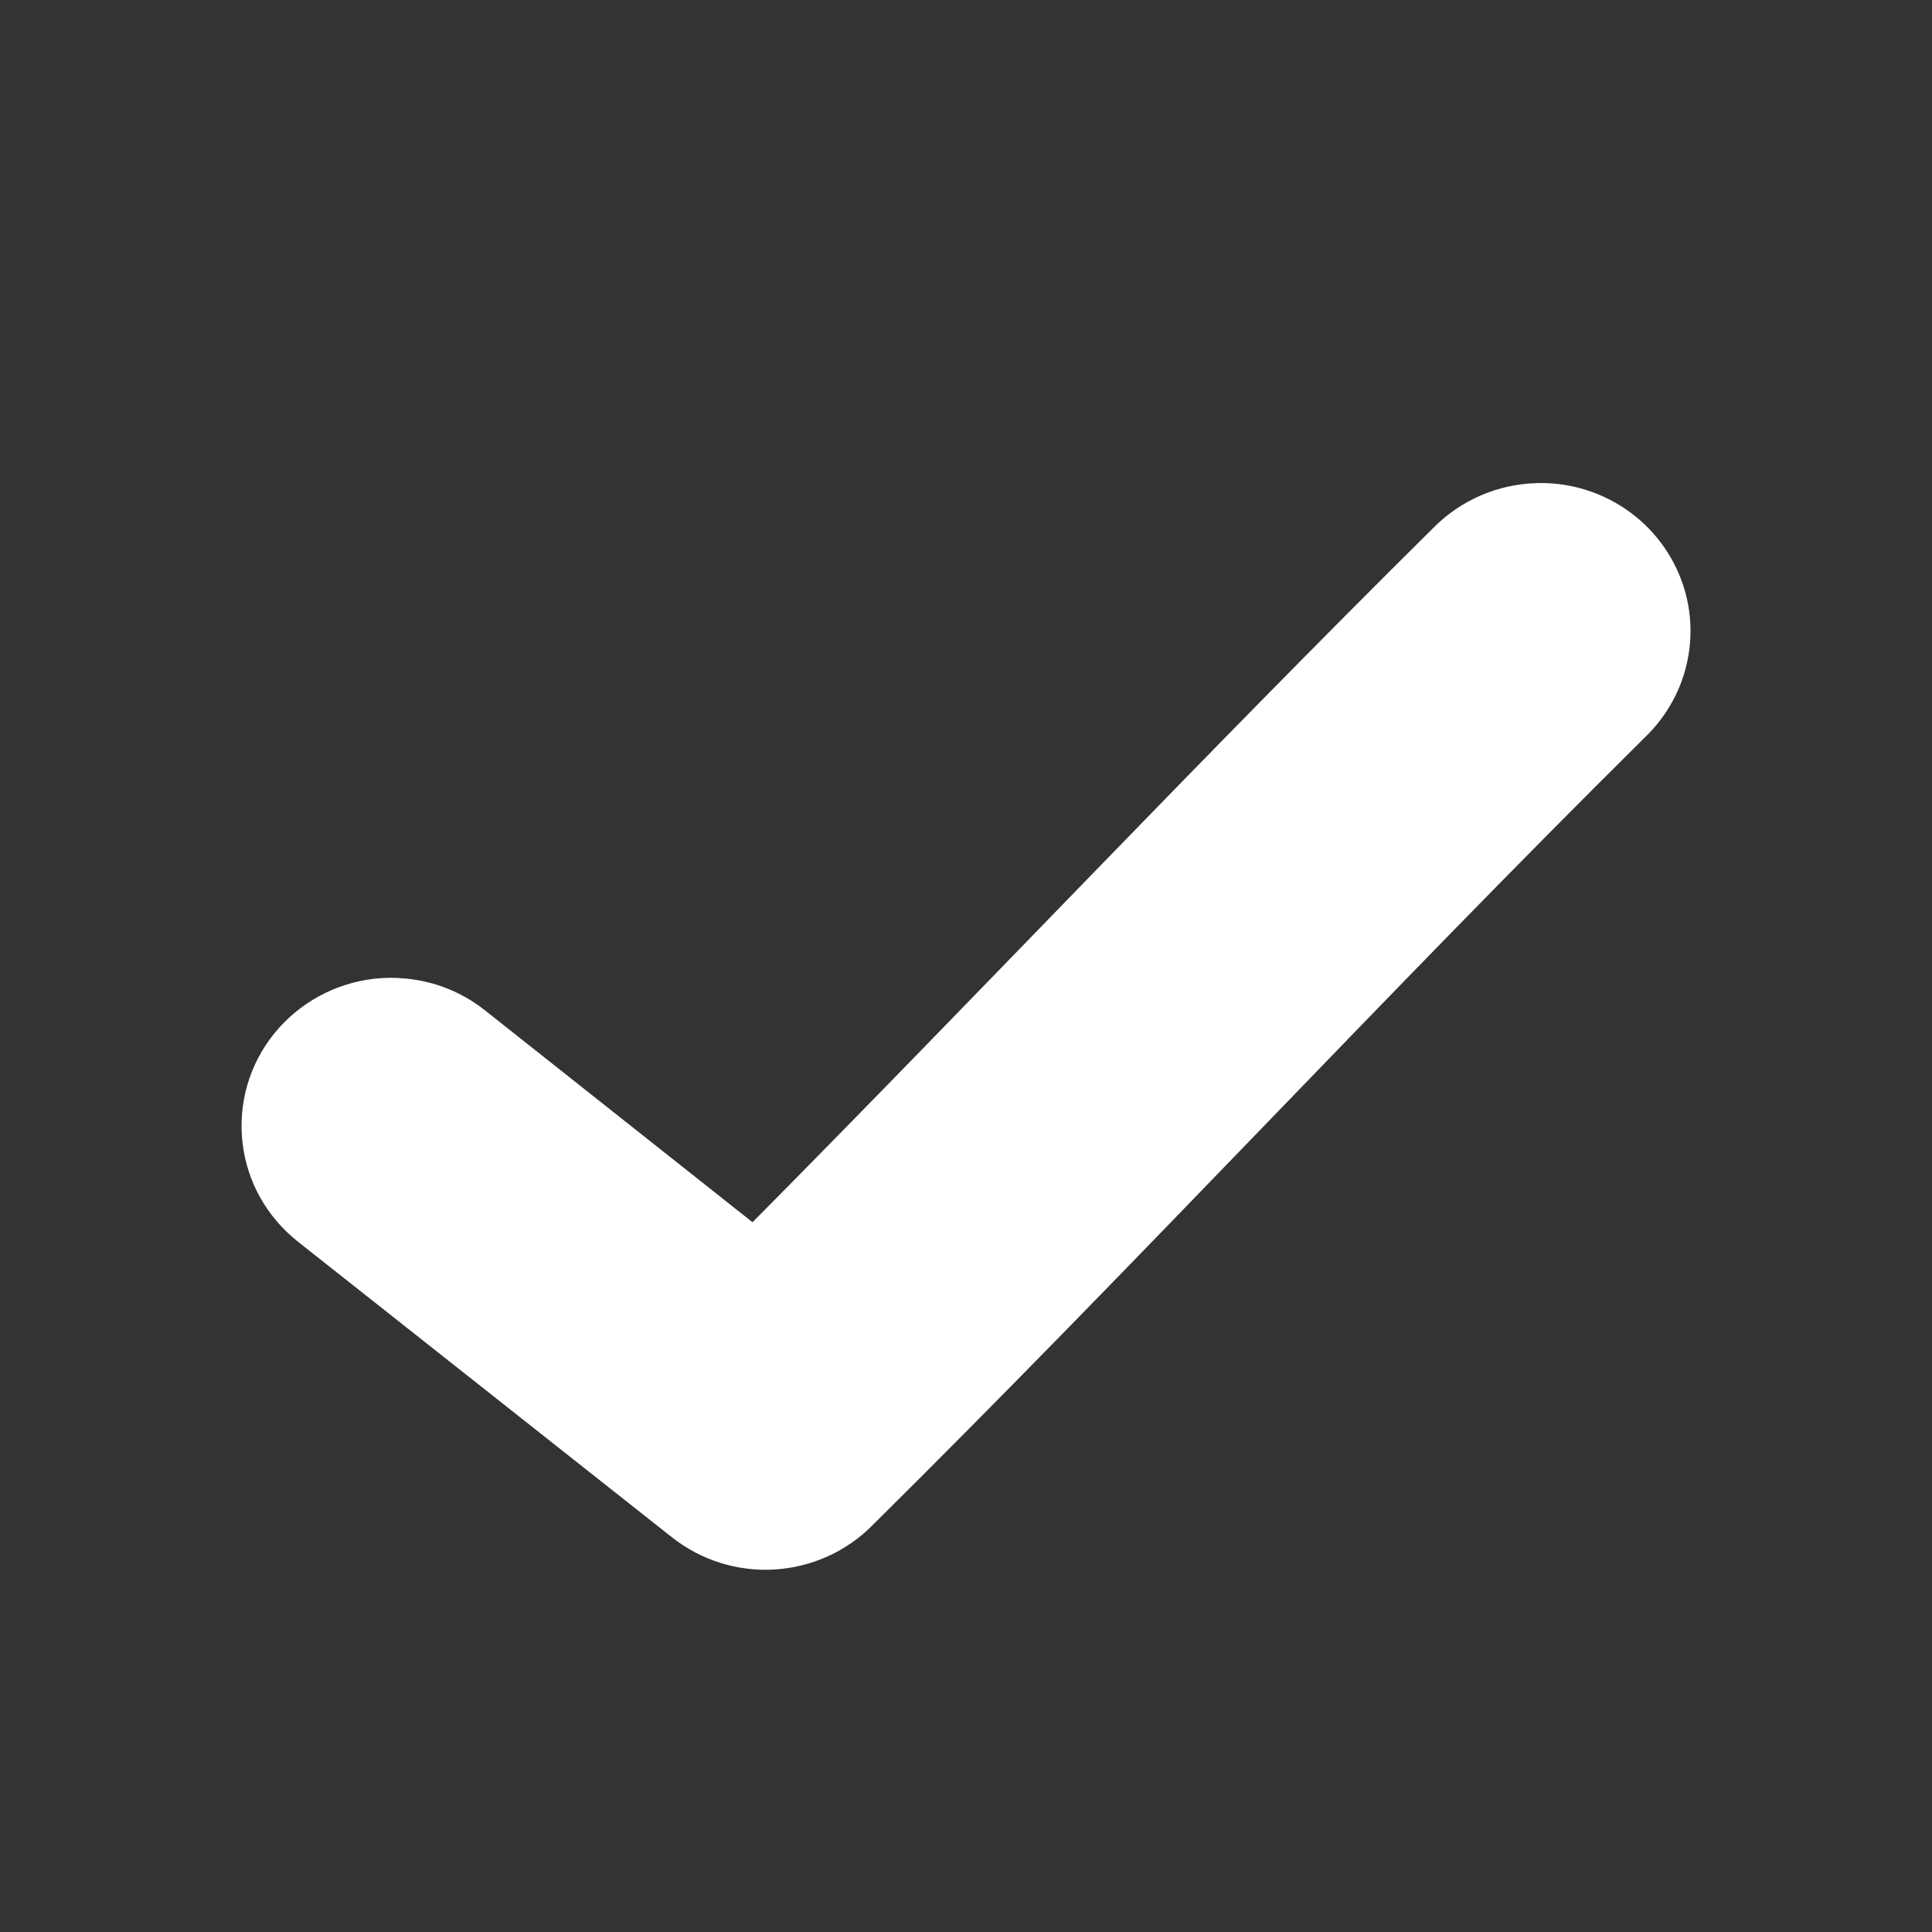 <svg width="16" height="16" viewBox="0 0 16 16" fill="none" xmlns="http://www.w3.org/2000/svg">
<rect x="0" y="0" width="16" height="16" fill="#333333" stroke="none"/>
<path d="M12.724 4.001C12.402 4.01 12.096 4.143 11.871 4.371C9.909 6.314 8.117 8.22 6.232 10.122L4.016 8.367C3.889 8.266 3.743 8.191 3.586 8.146C3.43 8.102 3.266 8.088 3.104 8.105C2.942 8.123 2.785 8.172 2.642 8.25C2.5 8.328 2.374 8.432 2.272 8.558C2.17 8.684 2.094 8.828 2.049 8.983C2.004 9.138 1.99 9.3 2.008 9.46C2.026 9.62 2.075 9.775 2.154 9.916C2.233 10.057 2.339 10.181 2.466 10.282L5.567 12.733C5.806 12.921 6.107 13.016 6.412 12.998C6.717 12.98 7.005 12.852 7.22 12.637C9.451 10.428 11.449 8.259 13.628 6.101C13.806 5.928 13.928 5.706 13.976 5.465C14.025 5.223 13.999 4.973 13.901 4.746C13.803 4.519 13.639 4.327 13.429 4.194C13.219 4.061 12.973 3.993 12.724 4.001Z" fill="white"/>
</svg>
